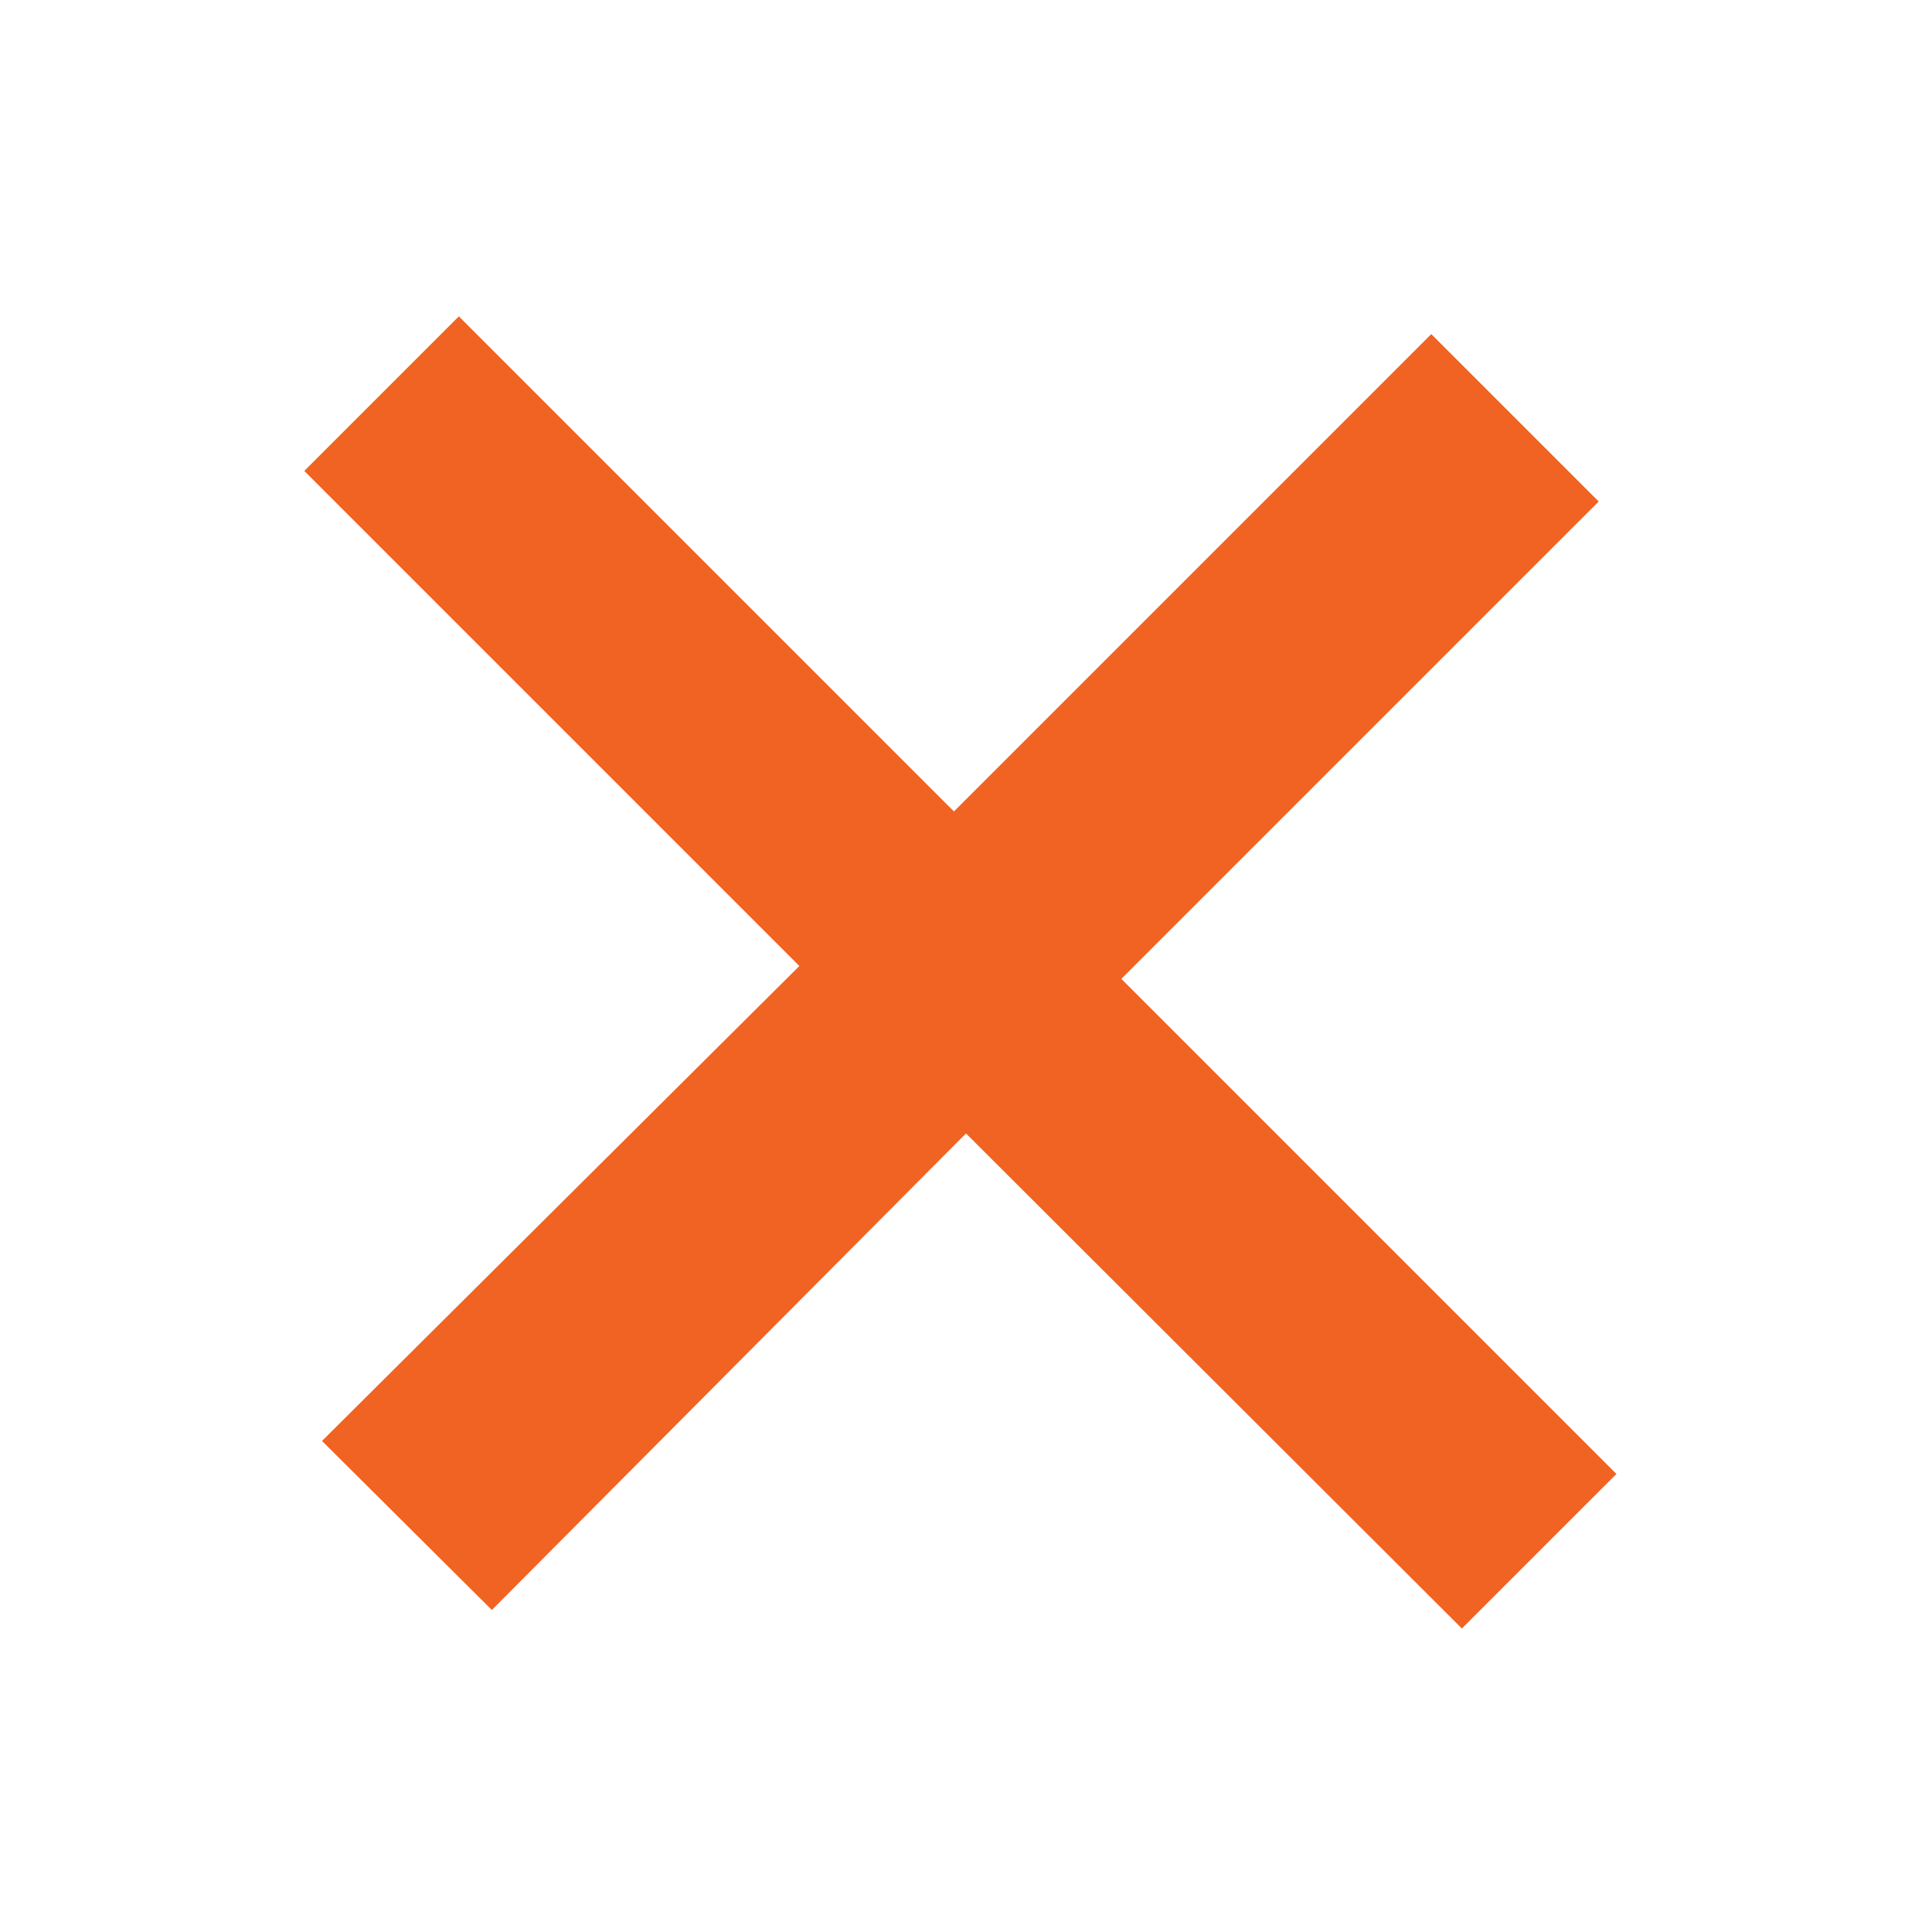 <svg xmlns="http://www.w3.org/2000/svg" width="24" height="24" viewBox="0 0 24 24"><path d="M18.16,20.23,12,14.08,6.11,20,4,17.9,9.93,12,3.78,5.85,5.7,3.93l6.15,6.15,5.93-5.93,2.08,2.08-5.93,5.93,6.15,6.15Z" fill="#f16322"/></svg>